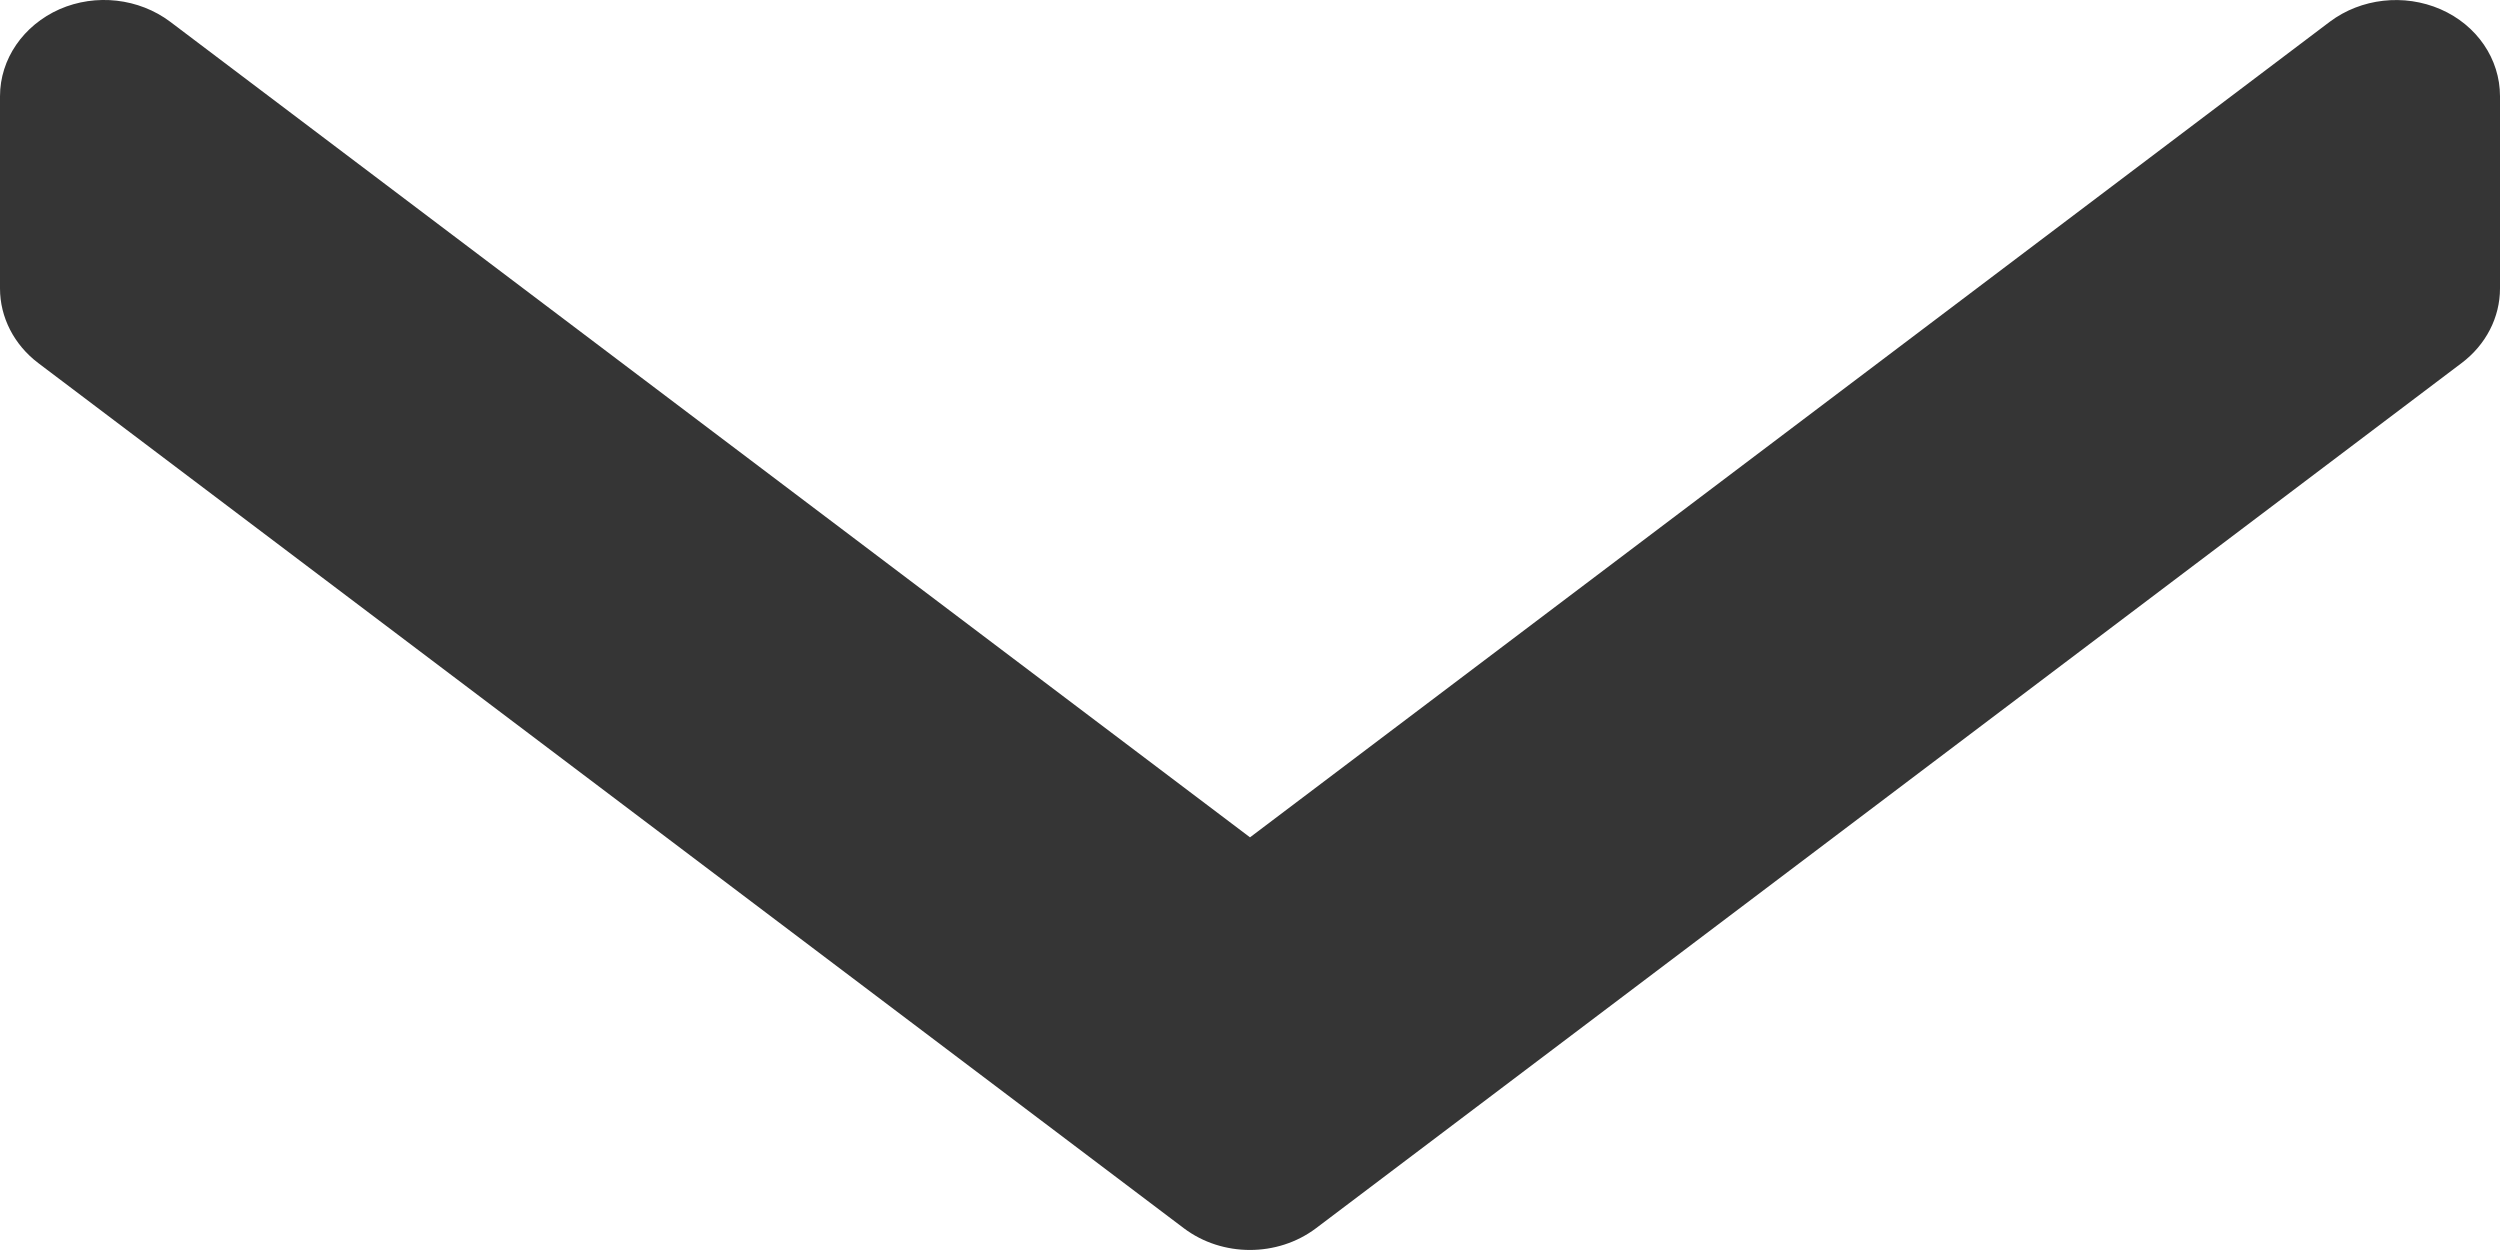 <svg width="16" height="8" viewBox="0 0 16 8" fill="none" xmlns="http://www.w3.org/2000/svg">
<path d="M0 1.846V0.616C0 0.378 0.149 0.162 0.381 0.059C0.614 -0.043 0.889 -0.011 1.089 0.139L8 5.359L14.911 0.139C15.111 -0.011 15.386 -0.042 15.619 0.059C15.853 0.161 16 0.378 16 0.616V1.846C16 2.031 15.91 2.206 15.755 2.323L8.422 7.861C8.176 8.046 7.823 8.046 7.577 7.861L0.244 2.323C0.09 2.206 0 2.031 0 1.846Z" fill="#353535"/>
</svg>

